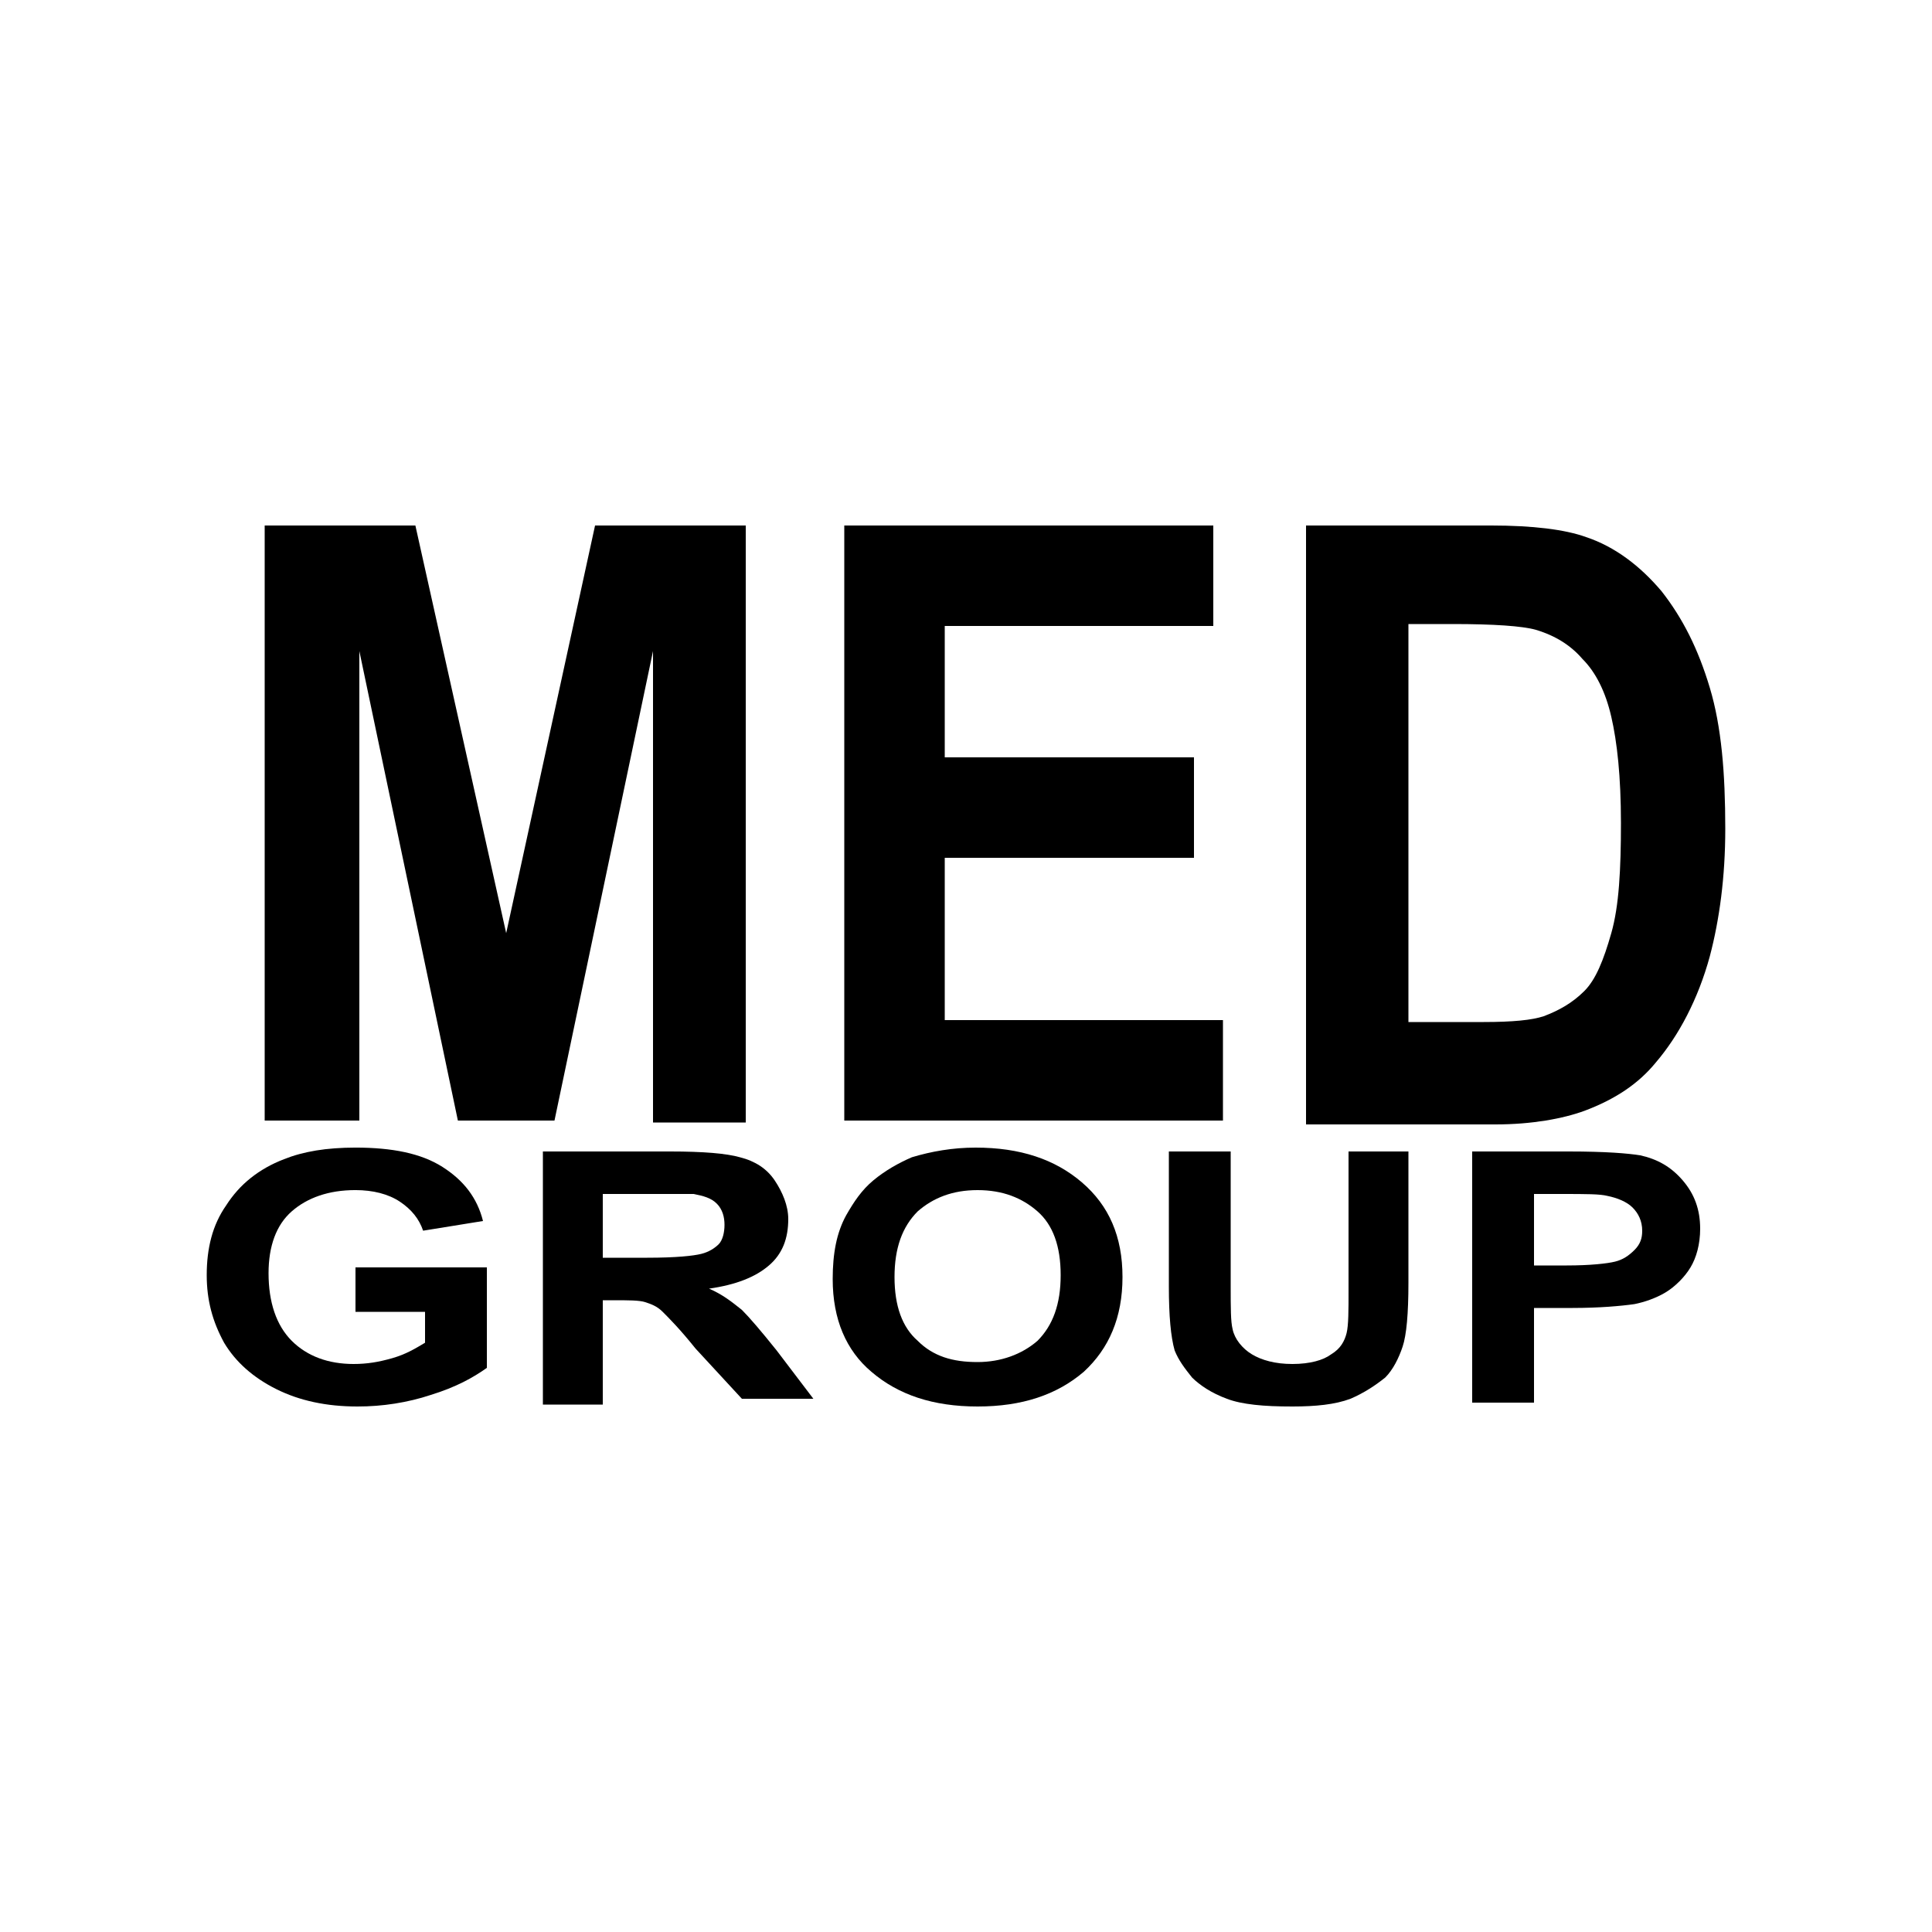 <?xml version="1.0" encoding="iso-8859-1"?>
<!-- Generator: Adobe Illustrator 25.4.1, SVG Export Plug-In . SVG Version: 6.00 Build 0)  -->
<svg version="1.1" id="Layer_1" xmlns="http://www.w3.org/2000/svg" xmlns:xlink="http://www.w3.org/1999/xlink" x="0px" y="0px"
	 viewBox="0 0 100 100" style="enable-background:new 0 0 100 100;" xml:space="preserve">
<path d="M13.7,58.1v-7.725V42.65v-7.725V27.2h1.95h1.95h1.95h1.95l1.175,5.275l1.175,5.275l1.175,5.275L26.2,48.3l1.15-5.275
	l1.15-5.275l1.15-5.275L30.8,27.2h1.95h1.95h1.95h1.95v7.725v7.725v7.725V58.1h-1.2h-1.2H35h-1.2V52v-6.1v-6.1v-6.1l-1.275,6.075
	L31.25,45.85l-1.275,6.075L28.7,58h-1.25H26.2h-1.25H23.7l-1.275-6.075L21.15,45.85l-1.275-6.075L18.6,33.7v6.075v6.075v6.075V58
	h-1.225H16.15h-1.225H13.7v0.025v0.025v0.025V58.1z"/>
<path d="M43.7,58.1v-7.725V42.65v-7.725V27.2h4.775h4.775h4.775H62.8v1.3v1.3v1.3v1.3h-3.475H55.85h-3.475H48.9v1.7v1.7v1.7v1.7
	h3.225h3.225h3.225H61.8v1.3v1.3v1.3v1.3h-3.225H55.35h-3.225H48.9v2.1v2.1v2.1v2.1h3.6h3.6h3.6h3.6v1.3v1.3v1.3V58h-4.9h-4.9h-4.9
	h-4.9v0.025v0.025c0,0,0,0.013,0,0.025C43.7,58.087,43.7,58.1,43.7,58.1z"/>
<path d="M67.7,27.2h2.375h2.375h2.375H77.2c0.525,0,1.025,0.013,1.497,0.038c0.472,0.025,0.916,0.062,1.328,0.112
	s0.794,0.113,1.141,0.188c0.347,0.075,0.659,0.163,0.934,0.263c0.375,0.125,0.738,0.281,1.088,0.466
	c0.35,0.184,0.687,0.397,1.012,0.634s0.638,0.5,0.938,0.784c0.3,0.284,0.588,0.591,0.863,0.916c0.275,0.35,0.531,0.713,0.77,1.091
	c0.239,0.378,0.461,0.772,0.668,1.184c0.206,0.412,0.396,0.844,0.573,1.297C88.188,34.625,88.35,35.1,88.5,35.6
	s0.275,1.025,0.378,1.576c0.103,0.551,0.184,1.13,0.247,1.736s0.106,1.241,0.134,1.905c0.028,0.664,0.041,1.358,0.041,2.083
	c0,0.625-0.019,1.231-0.055,1.819c-0.036,0.588-0.089,1.156-0.158,1.706c-0.069,0.55-0.154,1.081-0.252,1.594
	s-0.211,1.006-0.336,1.481c-0.15,0.55-0.325,1.081-0.522,1.591c-0.197,0.509-0.416,0.997-0.653,1.459
	c-0.237,0.462-0.493,0.9-0.765,1.309S86,54.65,85.7,55c-0.225,0.275-0.469,0.531-0.733,0.77s-0.549,0.461-0.855,0.668
	c-0.306,0.206-0.634,0.396-0.985,0.573C82.775,57.188,82.4,57.35,82,57.5c-0.275,0.1-0.581,0.194-0.916,0.278
	C80.75,57.862,80.387,57.938,80,58s-0.8,0.112-1.234,0.147C78.331,58.181,77.875,58.2,77.4,58.2h-2.45H72.5h-2.45H67.6v-7.75V42.7
	v-7.75V27.2h0.025h0.025h0.025H67.7z M72.9,32.4v5.125v5.125v5.125V52.9h0.975h0.975h0.975H76.8c0.375,0,0.719-0.006,1.033-0.019
	c0.314-0.013,0.598-0.031,0.854-0.056c0.257-0.025,0.485-0.056,0.686-0.094c0.202-0.038,0.377-0.081,0.527-0.131
	c0.2-0.075,0.394-0.156,0.581-0.245s0.369-0.186,0.544-0.292c0.175-0.107,0.344-0.222,0.506-0.349S81.85,51.45,82,51.3
	s0.288-0.325,0.416-0.525c0.128-0.2,0.247-0.425,0.359-0.675s0.219-0.525,0.322-0.825C83.2,48.975,83.3,48.65,83.4,48.3
	s0.181-0.731,0.247-1.144c0.066-0.413,0.116-0.856,0.153-1.331c0.037-0.475,0.062-0.981,0.078-1.519
	C83.894,43.769,83.9,43.2,83.9,42.6s-0.013-1.162-0.036-1.689c-0.023-0.527-0.058-1.017-0.101-1.474
	c-0.044-0.456-0.097-0.878-0.158-1.267c-0.061-0.389-0.13-0.745-0.205-1.07s-0.162-0.631-0.262-0.919
	c-0.1-0.287-0.213-0.556-0.338-0.806s-0.262-0.481-0.412-0.694c-0.15-0.213-0.313-0.406-0.488-0.581
	c-0.15-0.175-0.312-0.338-0.488-0.487c-0.175-0.15-0.362-0.288-0.562-0.413s-0.412-0.237-0.637-0.337
	c-0.225-0.1-0.463-0.188-0.713-0.263c-0.175-0.05-0.4-0.094-0.672-0.131s-0.591-0.069-0.953-0.094s-0.769-0.044-1.216-0.056
	C76.213,32.306,75.725,32.3,75.2,32.3h-0.575H74.05h-0.575H72.9v0.025v0.025v0.025V32.4z"/>
<path d="M18.4,67.8v-0.55V66.7v-0.55V65.6h1.7h1.7h1.7h1.7v1.3v1.3v1.3v1.3c-0.175,0.125-0.363,0.25-0.566,0.373
	c-0.203,0.124-0.422,0.246-0.659,0.365c-0.237,0.118-0.494,0.234-0.772,0.345C22.925,71.994,22.625,72.1,22.3,72.2
	c-0.3,0.1-0.606,0.188-0.917,0.262c-0.311,0.075-0.627,0.137-0.946,0.188c-0.318,0.05-0.64,0.088-0.964,0.113
	C19.15,72.788,18.825,72.8,18.5,72.8c-0.4,0-0.787-0.019-1.162-0.056S16.6,72.65,16.25,72.575s-0.688-0.169-1.012-0.281
	C14.913,72.181,14.6,72.05,14.3,71.9s-0.581-0.312-0.844-0.488c-0.262-0.175-0.506-0.362-0.731-0.562s-0.431-0.412-0.619-0.637
	C11.919,69.988,11.75,69.75,11.6,69.5c-0.15-0.275-0.281-0.55-0.394-0.828S11,68.113,10.925,67.825
	c-0.075-0.287-0.131-0.581-0.169-0.884C10.719,66.637,10.7,66.325,10.7,66c0-0.35,0.019-0.688,0.058-1.012
	c0.039-0.325,0.099-0.637,0.18-0.938c0.081-0.3,0.184-0.588,0.311-0.862c0.127-0.275,0.276-0.538,0.451-0.788
	c0.175-0.275,0.369-0.531,0.581-0.769s0.444-0.456,0.694-0.656s0.519-0.381,0.806-0.544c0.288-0.162,0.594-0.306,0.919-0.431
	c0.25-0.1,0.512-0.188,0.789-0.263c0.277-0.075,0.567-0.137,0.874-0.188c0.306-0.05,0.628-0.088,0.967-0.112
	c0.339-0.025,0.696-0.038,1.071-0.038c0.475,0,0.925,0.019,1.35,0.058c0.425,0.039,0.825,0.098,1.2,0.179
	c0.375,0.081,0.725,0.185,1.05,0.311c0.325,0.127,0.625,0.277,0.9,0.452s0.525,0.363,0.75,0.564c0.225,0.202,0.425,0.417,0.6,0.649
	c0.174,0.231,0.324,0.478,0.449,0.742c0.125,0.264,0.225,0.545,0.3,0.845l-0.775,0.125L23.45,63.45l-0.775,0.125L21.9,63.7
	c-0.05-0.15-0.113-0.294-0.188-0.431C21.637,63.131,21.55,63,21.45,62.875s-0.212-0.244-0.337-0.356S20.85,62.3,20.7,62.2
	s-0.312-0.188-0.486-0.263c-0.174-0.075-0.358-0.137-0.552-0.188c-0.193-0.05-0.396-0.088-0.607-0.112
	c-0.211-0.025-0.43-0.038-0.655-0.038c-0.35,0-0.681,0.025-0.994,0.073c-0.312,0.049-0.606,0.121-0.881,0.215
	c-0.275,0.094-0.531,0.209-0.769,0.345S15.3,62.525,15.1,62.7s-0.375,0.375-0.525,0.598c-0.15,0.223-0.275,0.47-0.375,0.739
	s-0.175,0.559-0.225,0.87C13.925,65.218,13.9,65.55,13.9,65.9c0,0.375,0.025,0.731,0.075,1.067c0.05,0.336,0.125,0.651,0.225,0.945
	s0.225,0.565,0.375,0.814C14.725,68.975,14.9,69.2,15.1,69.4s0.419,0.375,0.655,0.525c0.236,0.15,0.489,0.275,0.757,0.375
	c0.269,0.1,0.554,0.175,0.852,0.225c0.299,0.05,0.611,0.075,0.936,0.075c0.175,0,0.344-0.006,0.509-0.019
	c0.166-0.012,0.328-0.031,0.491-0.056c0.163-0.025,0.325-0.056,0.491-0.094S20.125,70.35,20.3,70.3s0.337-0.106,0.491-0.167
	c0.153-0.061,0.297-0.126,0.434-0.195c0.137-0.069,0.269-0.141,0.397-0.215C21.75,69.65,21.875,69.575,22,69.5v-0.4v-0.4v-0.4v-0.4
	h-0.9h-0.9h-0.9h-0.9v-0.025V67.85c0,0,0-0.012,0-0.025S18.4,67.8,18.4,67.8z"/>
<path d="M28.1,72.6v-3.25V66.1v-3.25V59.6h1.65h1.65h1.65h1.65c0.425,0,0.819,0.006,1.181,0.019
	c0.363,0.013,0.694,0.031,0.994,0.056s0.569,0.056,0.806,0.094c0.237,0.037,0.444,0.081,0.619,0.131
	c0.2,0.05,0.388,0.112,0.562,0.188S39.2,60.25,39.35,60.35s0.287,0.213,0.412,0.338S40,60.95,40.1,61.1s0.194,0.306,0.278,0.467
	c0.084,0.161,0.159,0.327,0.222,0.496c0.062,0.168,0.112,0.34,0.147,0.514C40.781,62.75,40.8,62.925,40.8,63.1
	c0,0.25-0.019,0.487-0.058,0.712c-0.039,0.225-0.098,0.438-0.179,0.638c-0.082,0.2-0.185,0.387-0.311,0.562S39.975,65.35,39.8,65.5
	s-0.369,0.288-0.583,0.413c-0.214,0.125-0.449,0.237-0.705,0.337c-0.256,0.1-0.534,0.188-0.835,0.262
	C37.375,66.587,37.05,66.65,36.7,66.7c0.175,0.075,0.337,0.156,0.491,0.242s0.297,0.176,0.434,0.27
	c0.138,0.094,0.269,0.191,0.397,0.29C38.15,67.6,38.275,67.7,38.4,67.8c0.1,0.1,0.213,0.219,0.338,0.356S39,68.45,39.15,68.625
	s0.312,0.369,0.487,0.581C39.812,69.419,40,69.65,40.2,69.9l0.475,0.625l0.475,0.625l0.475,0.625L42.1,72.4h-0.925H40.25h-0.925
	H38.4l-0.6-0.65l-0.6-0.65l-0.6-0.65L36,69.8c-0.2-0.25-0.388-0.475-0.561-0.677c-0.173-0.202-0.333-0.38-0.476-0.536
	c-0.144-0.156-0.272-0.29-0.383-0.404s-0.205-0.208-0.28-0.283s-0.15-0.138-0.225-0.191c-0.075-0.053-0.15-0.097-0.225-0.134
	c-0.075-0.037-0.15-0.069-0.225-0.097c-0.075-0.028-0.15-0.053-0.225-0.078s-0.169-0.044-0.278-0.058
	c-0.109-0.014-0.234-0.024-0.372-0.03c-0.138-0.006-0.287-0.009-0.447-0.01C32.144,67.3,31.975,67.3,31.8,67.3h-0.15H31.5h-0.15
	H31.2v1.35V70v1.35v1.35h-0.775H29.65h-0.775H28.1v-0.025V72.65v-0.025V72.6z M31.2,65.1h0.575h0.575h0.575H33.5
	c0.375,0,0.712-0.006,1.014-0.017c0.301-0.011,0.567-0.026,0.798-0.045s0.428-0.04,0.592-0.064C36.069,64.95,36.2,64.925,36.3,64.9
	s0.194-0.056,0.281-0.092c0.088-0.036,0.169-0.077,0.244-0.121c0.075-0.044,0.144-0.09,0.206-0.139
	C37.094,64.5,37.15,64.45,37.2,64.4s0.094-0.112,0.131-0.184c0.037-0.072,0.069-0.153,0.094-0.241s0.044-0.181,0.056-0.278
	C37.494,63.6,37.5,63.5,37.5,63.4s-0.006-0.2-0.02-0.299c-0.014-0.098-0.036-0.196-0.068-0.29s-0.072-0.184-0.123-0.27
	c-0.051-0.086-0.114-0.167-0.189-0.242s-0.156-0.138-0.244-0.191c-0.088-0.053-0.181-0.097-0.281-0.134s-0.206-0.069-0.319-0.097
	c-0.112-0.028-0.231-0.053-0.356-0.078c-0.075,0-0.175,0-0.303,0s-0.284,0-0.472,0s-0.406,0-0.659,0s-0.541,0-0.866,0H33h-0.6h-0.6
	h-0.6c0,0,0,0.206,0,0.516s0,0.722,0,1.134s0,0.825,0,1.134C31.2,64.894,31.2,65.1,31.2,65.1z"/>
<path d="M43.1,66.2c0-0.325,0.013-0.637,0.039-0.938c0.026-0.3,0.067-0.588,0.123-0.863c0.056-0.275,0.128-0.537,0.218-0.787
	c0.089-0.25,0.195-0.488,0.32-0.713c0.1-0.175,0.2-0.344,0.303-0.506c0.103-0.162,0.209-0.319,0.322-0.469s0.231-0.294,0.359-0.431
	c0.128-0.137,0.266-0.269,0.416-0.394s0.306-0.244,0.467-0.356c0.161-0.112,0.326-0.219,0.495-0.319
	c0.169-0.1,0.341-0.194,0.514-0.281s0.348-0.169,0.523-0.244c0.25-0.075,0.506-0.144,0.769-0.205s0.531-0.114,0.806-0.157
	c0.275-0.044,0.556-0.078,0.844-0.102C49.906,59.413,50.2,59.4,50.5,59.4c0.575,0,1.119,0.037,1.633,0.112s0.998,0.188,1.454,0.338
	c0.457,0.15,0.885,0.337,1.286,0.562C55.275,60.638,55.65,60.9,56,61.2s0.656,0.625,0.919,0.977
	c0.263,0.351,0.481,0.729,0.656,1.135c0.175,0.406,0.306,0.841,0.394,1.305c0.088,0.464,0.131,0.958,0.131,1.483
	c0,0.525-0.044,1.019-0.13,1.483c-0.086,0.464-0.214,0.898-0.383,1.304c-0.168,0.407-0.378,0.785-0.626,1.136S56.425,70.7,56.1,71
	c-0.35,0.3-0.725,0.562-1.127,0.787s-0.83,0.412-1.286,0.562c-0.456,0.15-0.94,0.263-1.454,0.338S51.175,72.8,50.6,72.8
	s-1.119-0.037-1.633-0.113c-0.514-0.075-0.998-0.187-1.454-0.337c-0.457-0.15-0.885-0.338-1.286-0.562S45.45,71.3,45.1,71
	c-0.325-0.275-0.613-0.581-0.861-0.919c-0.248-0.338-0.458-0.706-0.626-1.106c-0.169-0.4-0.297-0.831-0.383-1.294
	C43.144,67.219,43.1,66.725,43.1,66.2z M46.3,66.1c0,0.375,0.025,0.725,0.075,1.05c0.05,0.325,0.125,0.625,0.225,0.9
	s0.225,0.525,0.375,0.75s0.325,0.425,0.525,0.6c0.2,0.2,0.412,0.369,0.639,0.509s0.467,0.253,0.723,0.341
	c0.257,0.088,0.528,0.15,0.817,0.191s0.595,0.059,0.92,0.059c0.3,0,0.594-0.025,0.878-0.073c0.284-0.048,0.559-0.12,0.822-0.214
	c0.263-0.094,0.513-0.21,0.747-0.346s0.453-0.292,0.653-0.466c0.2-0.2,0.375-0.419,0.525-0.658c0.15-0.239,0.275-0.499,0.375-0.78
	c0.1-0.281,0.176-0.585,0.226-0.911C54.875,66.725,54.9,66.375,54.9,66s-0.025-0.725-0.075-1.05c-0.05-0.325-0.125-0.625-0.225-0.9
	c-0.1-0.275-0.225-0.525-0.375-0.75c-0.15-0.225-0.325-0.425-0.525-0.6s-0.413-0.331-0.639-0.467s-0.467-0.251-0.723-0.345
	s-0.528-0.166-0.817-0.214C51.231,61.625,50.925,61.6,50.6,61.6s-0.631,0.025-0.92,0.073c-0.289,0.049-0.561,0.121-0.817,0.215
	s-0.497,0.209-0.723,0.345C47.913,62.369,47.7,62.525,47.5,62.7c-0.2,0.2-0.375,0.419-0.525,0.658
	c-0.15,0.239-0.275,0.498-0.375,0.779c-0.1,0.282-0.175,0.585-0.225,0.911C46.325,65.375,46.3,65.725,46.3,66.1z"/>
<path d="M60.6,59.6h0.775h0.775h0.775H63.7v1.75v1.75v1.75v1.75c0,0.275,0,0.525,0.002,0.752s0.005,0.43,0.011,0.611
	c0.006,0.181,0.015,0.34,0.029,0.479c0.014,0.139,0.033,0.258,0.058,0.358c0.025,0.125,0.069,0.25,0.128,0.372
	c0.059,0.122,0.134,0.241,0.222,0.353s0.188,0.219,0.297,0.316c0.109,0.097,0.228,0.184,0.353,0.259s0.262,0.144,0.412,0.205
	c0.15,0.061,0.313,0.114,0.488,0.158s0.362,0.078,0.562,0.102c0.2,0.023,0.412,0.035,0.637,0.035s0.438-0.013,0.636-0.036
	c0.198-0.023,0.383-0.058,0.552-0.101s0.322-0.097,0.458-0.158c0.136-0.061,0.254-0.13,0.354-0.205
	c0.125-0.075,0.231-0.156,0.322-0.242c0.091-0.086,0.166-0.176,0.228-0.27c0.062-0.094,0.112-0.191,0.153-0.289S69.675,69.1,69.7,69
	s0.044-0.225,0.058-0.372c0.014-0.147,0.024-0.316,0.03-0.503c0.006-0.188,0.009-0.394,0.011-0.616S69.8,67.05,69.8,66.8V65v-1.8
	v-1.8v-1.8h0.775h0.775h0.775H72.9v1.7V63v1.7v1.7c0,0.4-0.006,0.769-0.019,1.106c-0.012,0.337-0.031,0.644-0.056,0.919
	c-0.025,0.275-0.056,0.519-0.094,0.731C72.694,69.369,72.65,69.55,72.6,69.7s-0.106,0.3-0.169,0.447
	c-0.062,0.147-0.131,0.291-0.206,0.428s-0.156,0.269-0.244,0.391C71.894,71.088,71.8,71.2,71.7,71.3
	c-0.125,0.1-0.256,0.2-0.394,0.299c-0.137,0.099-0.281,0.196-0.431,0.289c-0.15,0.094-0.306,0.185-0.469,0.27
	c-0.162,0.086-0.331,0.167-0.506,0.242c-0.2,0.075-0.412,0.138-0.637,0.189s-0.463,0.092-0.713,0.123s-0.512,0.053-0.787,0.067
	S67.2,72.8,66.9,72.8c-0.375,0-0.725-0.006-1.052-0.02c-0.327-0.014-0.63-0.036-0.911-0.068s-0.541-0.072-0.78-0.123
	S63.7,72.475,63.5,72.4s-0.388-0.156-0.562-0.242c-0.175-0.086-0.338-0.176-0.487-0.27c-0.15-0.094-0.287-0.191-0.412-0.29
	C61.913,71.5,61.8,71.4,61.7,71.3c-0.1-0.125-0.194-0.244-0.281-0.359c-0.088-0.116-0.169-0.228-0.244-0.341
	s-0.144-0.225-0.206-0.341S60.85,70.025,60.8,69.9c-0.05-0.175-0.094-0.375-0.131-0.6c-0.038-0.225-0.069-0.475-0.094-0.75
	s-0.044-0.575-0.056-0.9c-0.013-0.325-0.019-0.675-0.019-1.05v-1.75V63.1v-1.75V59.6h0.025h0.025h0.025H60.6z"/>
<path d="M76.2,72.6v-3.25V66.1v-3.25V59.6h1.25h1.25h1.25h1.25c0.475,0,0.906,0.006,1.295,0.017s0.736,0.026,1.043,0.045
	c0.306,0.019,0.572,0.041,0.798,0.065c0.227,0.023,0.414,0.049,0.564,0.073c0.225,0.05,0.438,0.112,0.639,0.189
	c0.202,0.076,0.392,0.167,0.574,0.273c0.181,0.106,0.353,0.229,0.517,0.368c0.164,0.139,0.32,0.295,0.47,0.47
	s0.281,0.356,0.394,0.545c0.113,0.189,0.206,0.386,0.281,0.593c0.075,0.206,0.131,0.422,0.169,0.648C87.981,63.112,88,63.35,88,63.6
	c0,0.2-0.012,0.394-0.036,0.58c-0.023,0.186-0.058,0.364-0.101,0.533s-0.097,0.328-0.158,0.477c-0.061,0.148-0.13,0.285-0.205,0.41
	s-0.162,0.25-0.259,0.372c-0.097,0.122-0.203,0.241-0.316,0.353s-0.231,0.219-0.353,0.316c-0.122,0.097-0.247,0.184-0.372,0.259
	s-0.256,0.144-0.391,0.206s-0.272,0.119-0.409,0.169s-0.275,0.094-0.409,0.131c-0.134,0.038-0.266,0.069-0.391,0.094
	c-0.175,0.025-0.375,0.05-0.599,0.073c-0.223,0.023-0.47,0.045-0.739,0.064s-0.559,0.034-0.87,0.045
	C82.081,67.693,81.75,67.7,81.4,67.7h-0.5h-0.5h-0.5h-0.5v1.225v1.225v1.225V72.6h-0.8h-0.8c0,0-0.4,0-0.8,0S76.2,72.6,76.2,72.6z
	 M79.4,61.8v0.925v0.925v0.925V65.5h0.425h0.425h0.425H81.1c0.3,0,0.581-0.006,0.841-0.017c0.259-0.011,0.497-0.026,0.709-0.045
	c0.213-0.019,0.4-0.041,0.559-0.064C83.369,65.35,83.5,65.325,83.6,65.3s0.194-0.056,0.283-0.094
	c0.089-0.037,0.173-0.081,0.254-0.131s0.159-0.106,0.236-0.169s0.152-0.131,0.227-0.206s0.138-0.15,0.189-0.227
	c0.051-0.077,0.092-0.155,0.123-0.236c0.032-0.081,0.054-0.165,0.068-0.254C84.994,63.894,85,63.8,85,63.7
	c0-0.125-0.012-0.244-0.036-0.356c-0.023-0.112-0.058-0.219-0.101-0.319c-0.044-0.1-0.097-0.194-0.158-0.281
	s-0.13-0.169-0.205-0.244s-0.162-0.144-0.259-0.206c-0.097-0.062-0.203-0.119-0.316-0.169s-0.231-0.094-0.353-0.131
	c-0.122-0.037-0.247-0.069-0.372-0.094c-0.1-0.025-0.219-0.044-0.359-0.058s-0.303-0.023-0.491-0.029
	c-0.188-0.007-0.4-0.01-0.641-0.011S81.2,61.8,80.9,61.8c0,0-0.094,0-0.234,0s-0.328,0-0.516,0s-0.375,0-0.516,0
	S79.4,61.8,79.4,61.8z"/>
</svg>
